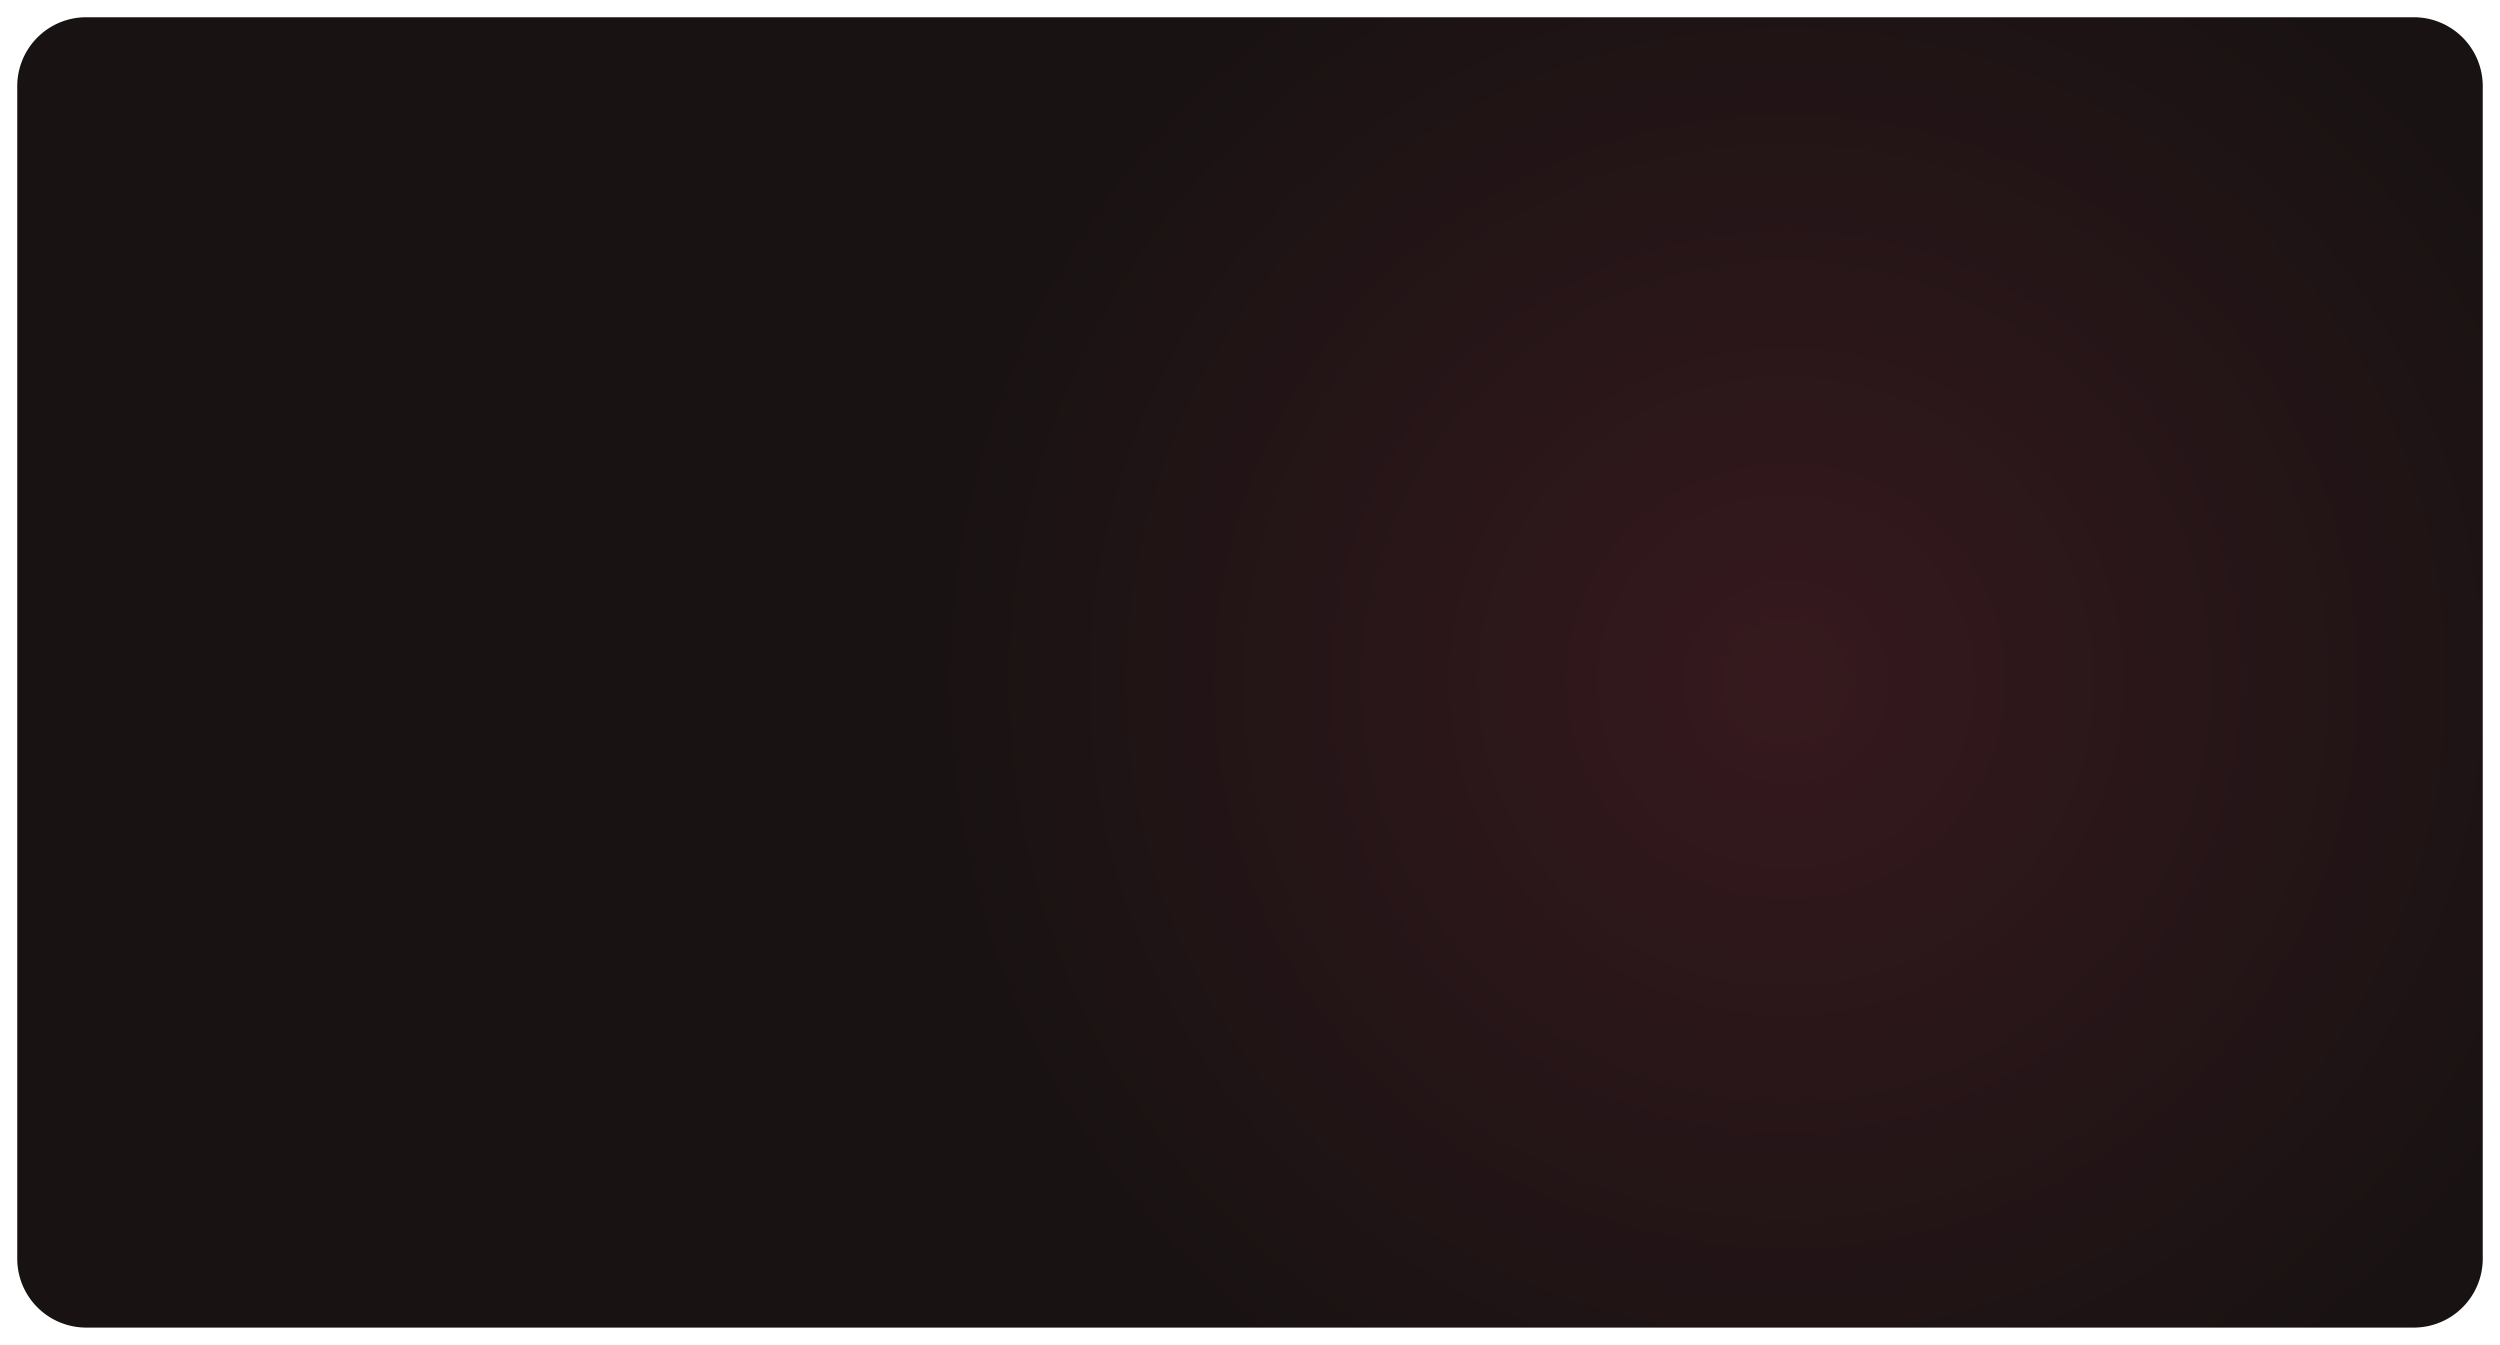 ﻿<?xml version="1.0" encoding="utf-8"?>
<svg version="1.1" xmlns:xlink="http://www.w3.org/1999/xlink" width="145px" height="78px" xmlns="http://www.w3.org/2000/svg">
  <defs>
    <radialGradient cx="300.597" cy="995.69" r="51.028" gradientTransform="matrix(-1 0 0 -0.99 601.193 1981.271 )" gradientUnits="userSpaceOnUse" id="RadialGradient222">
      <stop id="Stop223" stop-color="#36191e" offset="0" />
      <stop id="Stop224" stop-color="#181212" offset="1" />
    </radialGradient>
  </defs>
  <g transform="matrix(1 0 0 1 -197 -956 )">
    <path d="M 198 961  A 4 4 0 0 1 202 957 L 337 957  A 4 4 0 0 1 341 961 L 341 1029  A 4 4 0 0 1 337 1033 L 202 1033  A 4 4 0 0 1 198 1029 L 198 961  Z " fill-rule="nonzero" fill="url(#RadialGradient222)" stroke="none" />
  </g>
</svg>